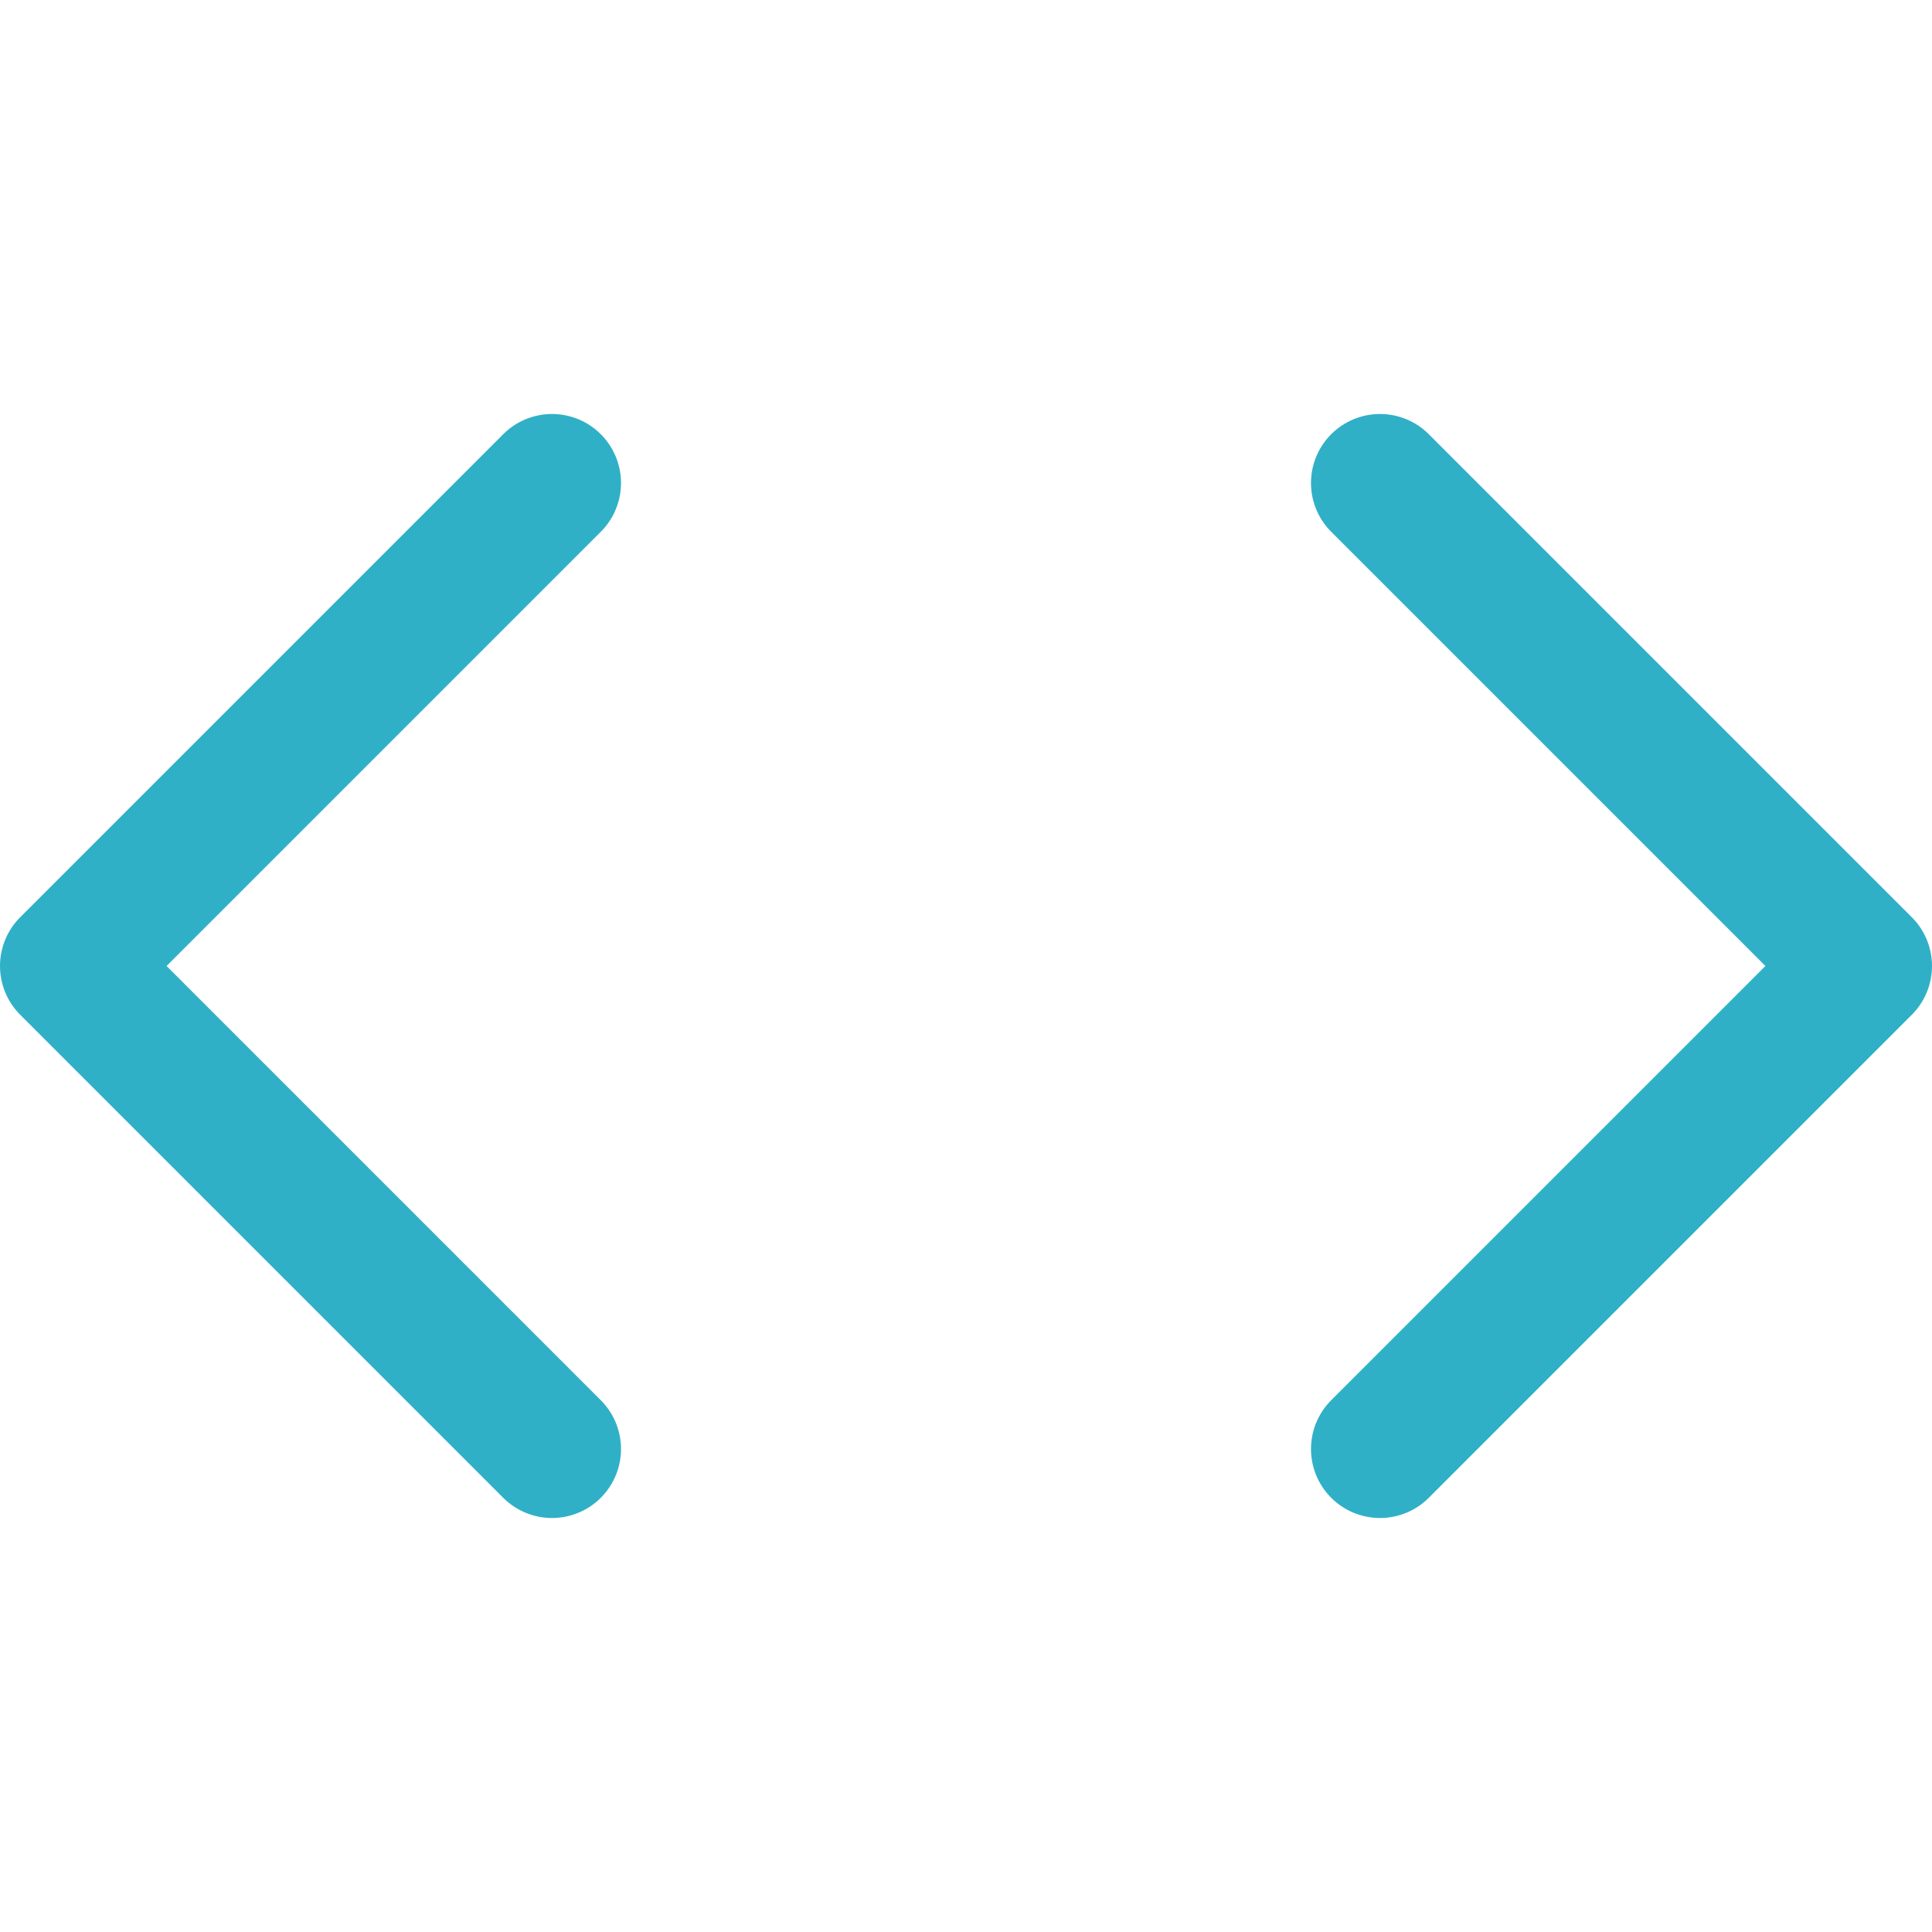 <svg width="67" height="67" viewBox="0 0 67 67" fill="none" xmlns="http://www.w3.org/2000/svg">
<path d="M19.143 50.25L2.393 33.5L19.143 16.75" stroke="#30B0C7" stroke-width="4.786" stroke-linecap="round" stroke-linejoin="round"/>
<path d="M47.857 50.25L64.607 33.5L47.857 16.75" stroke="#30B0C7" stroke-width="4.786" stroke-linecap="round" stroke-linejoin="round"/>
</svg>
